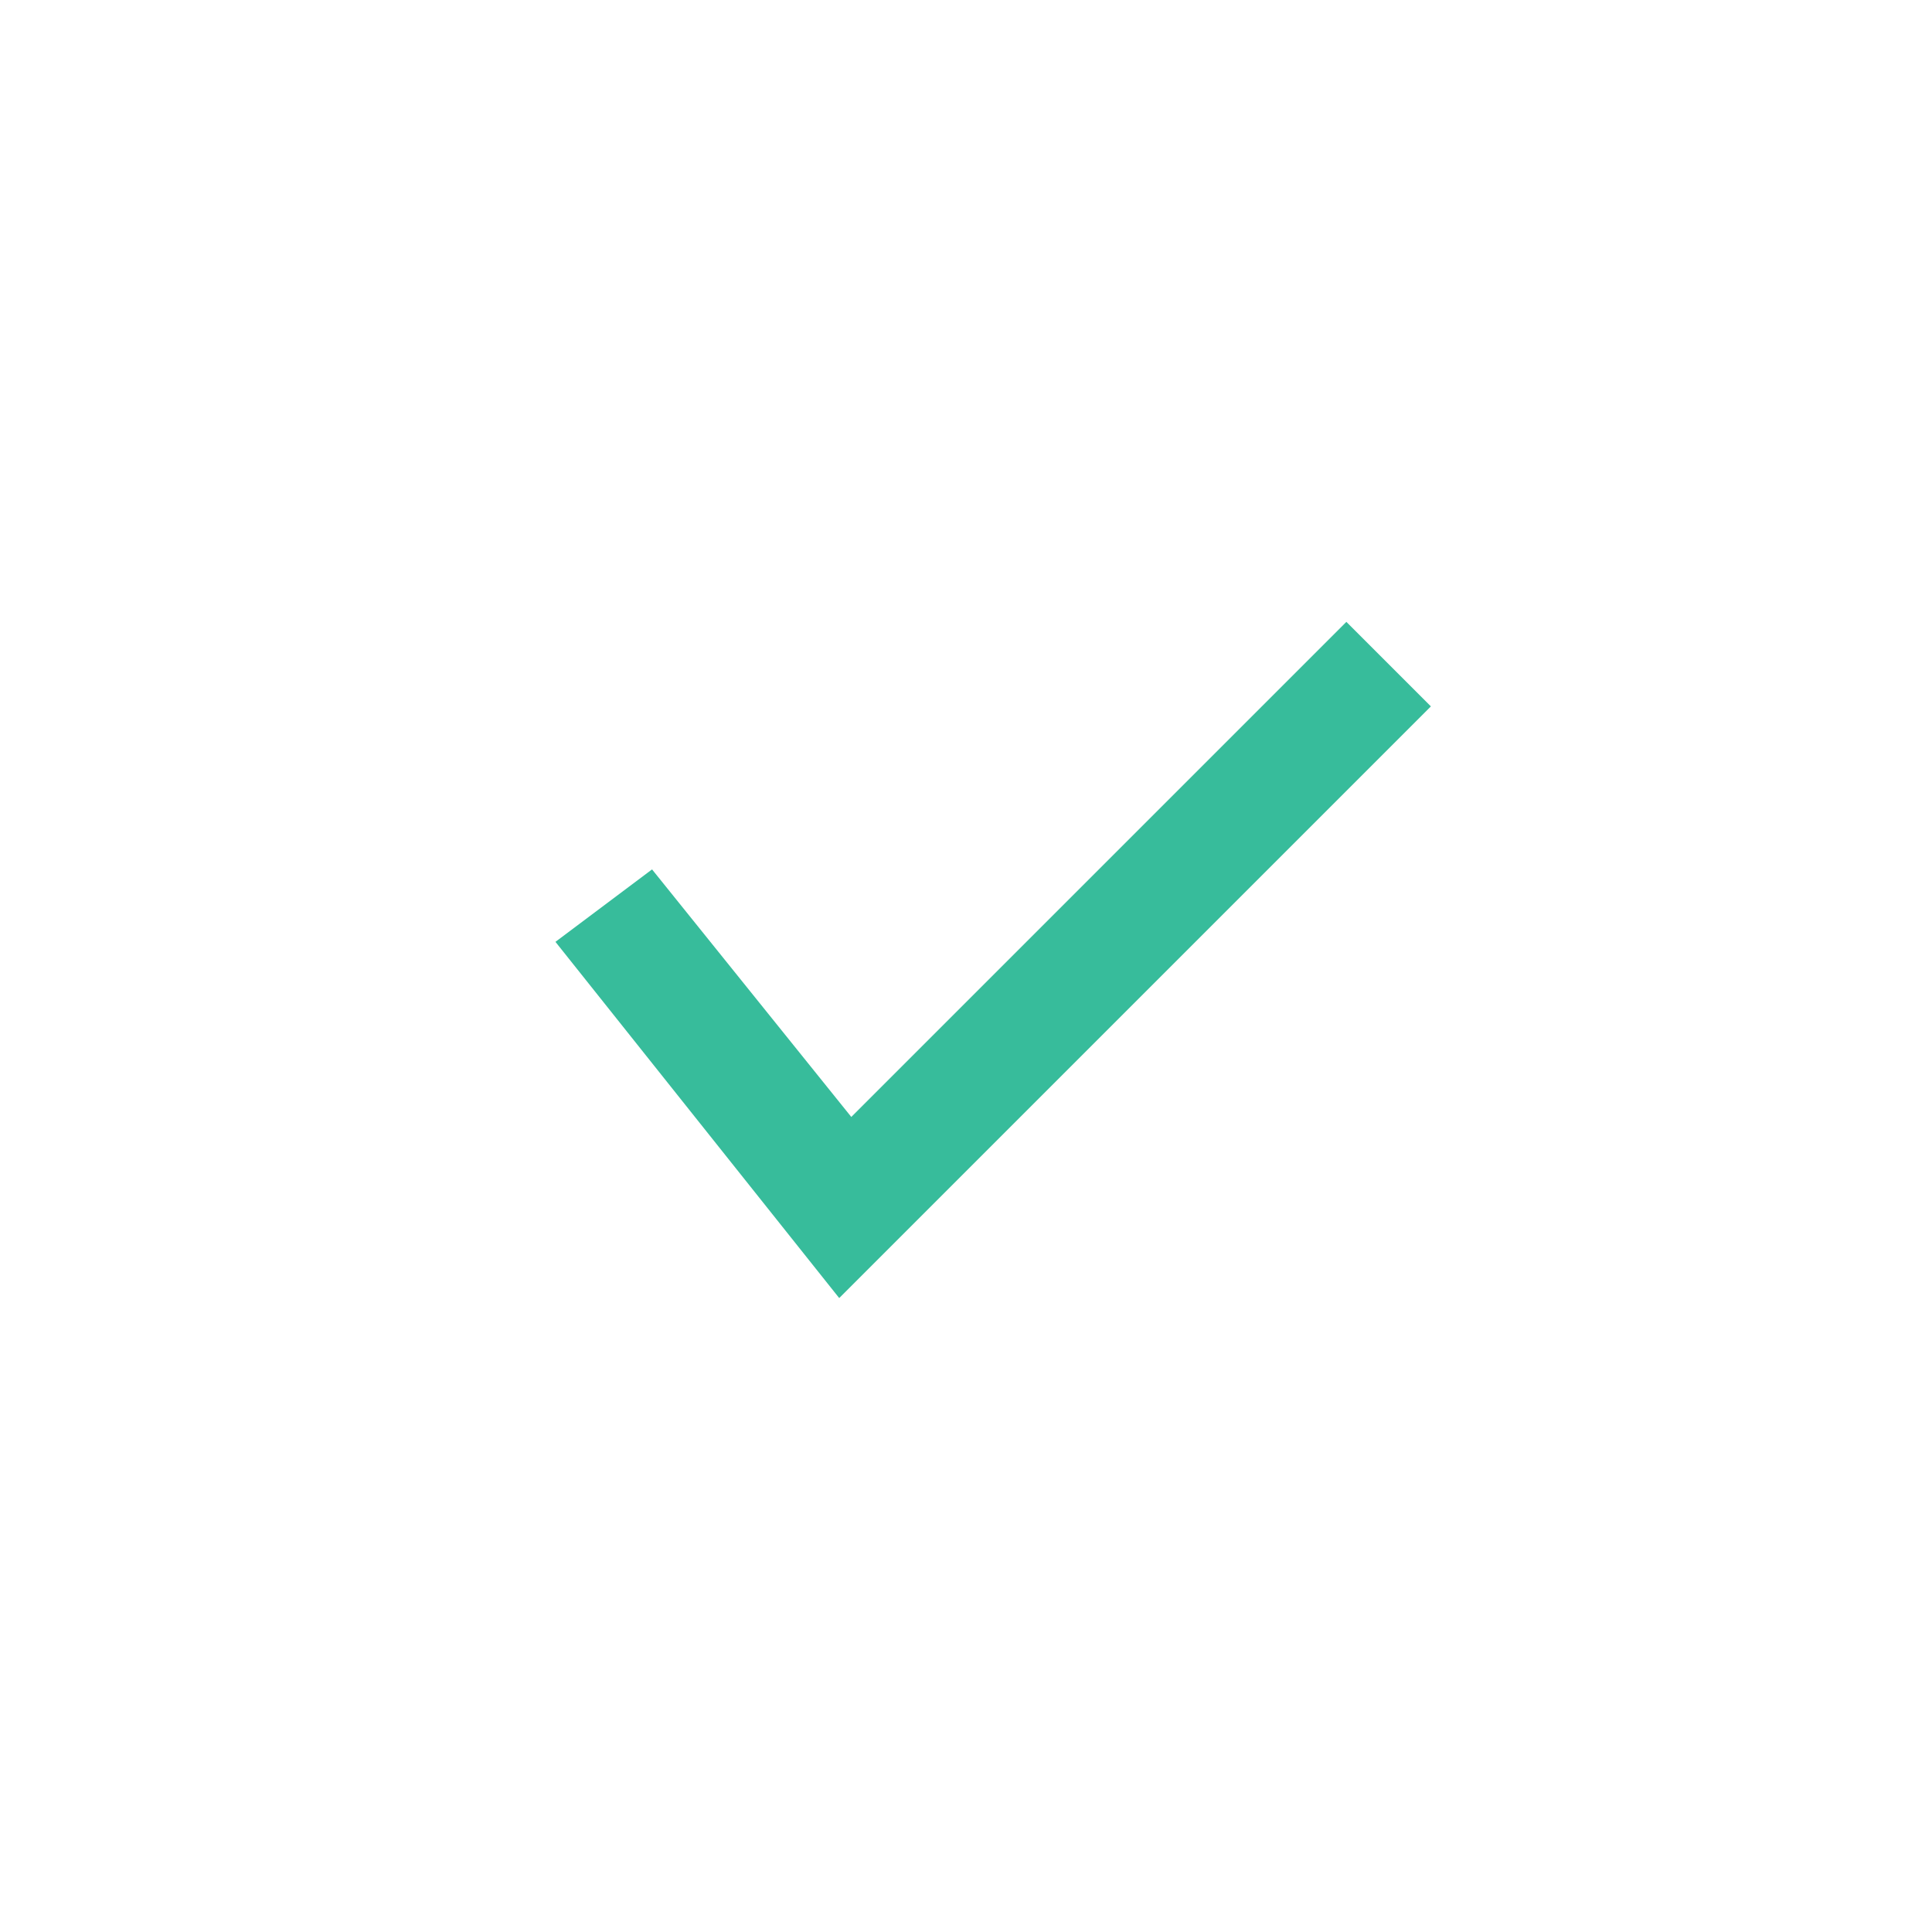 <svg version="1.1" xmlns="http://www.w3.org/2000/svg" xmlns:xlink="http://www.w3.org/1999/xlink" x="0px" y="0px" viewBox="0 0 32 32" style="enable-background:new 0 0 32 32;" xml:space="preserve">
<style type="text/css">
	.st15{fill:#37BC9B;}
</style>
		<path class="st15" d="M23.7,11.7l-9.8,9.8l-4.7-5.9l1.6-1.2l3.3,4.1l8.2-8.2L23.7,11.7z"/>
</svg>
